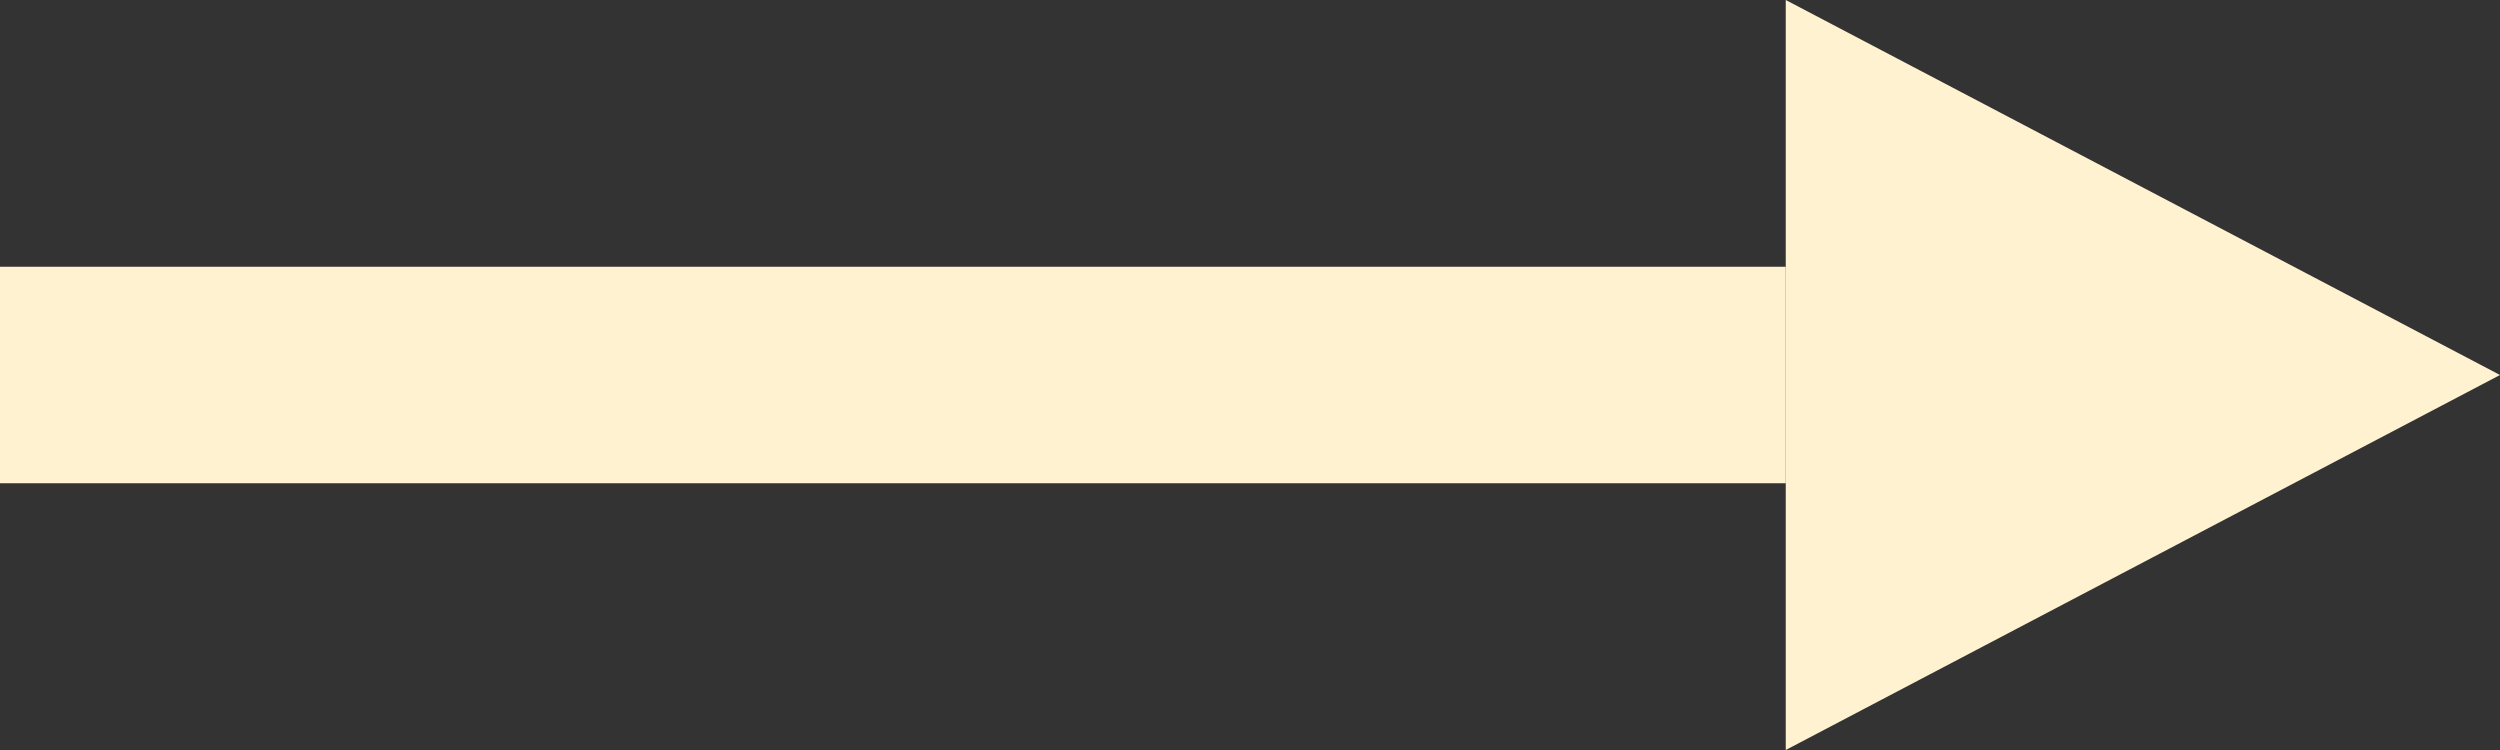 <svg width="20" height="6" viewBox="0 0 20 6" fill="none" xmlns="http://www.w3.org/2000/svg">
<rect x="0" y="0" width="20" height="6" fill="#333333" stroke="none"/>
<path d="M0 2.134H14.286V3.866H0V2.134Z" fill="#FFF2D1"/>
<path d="M20 3L14.286 6V0L20 3Z" fill="#FFF2D1"/>
</svg>
